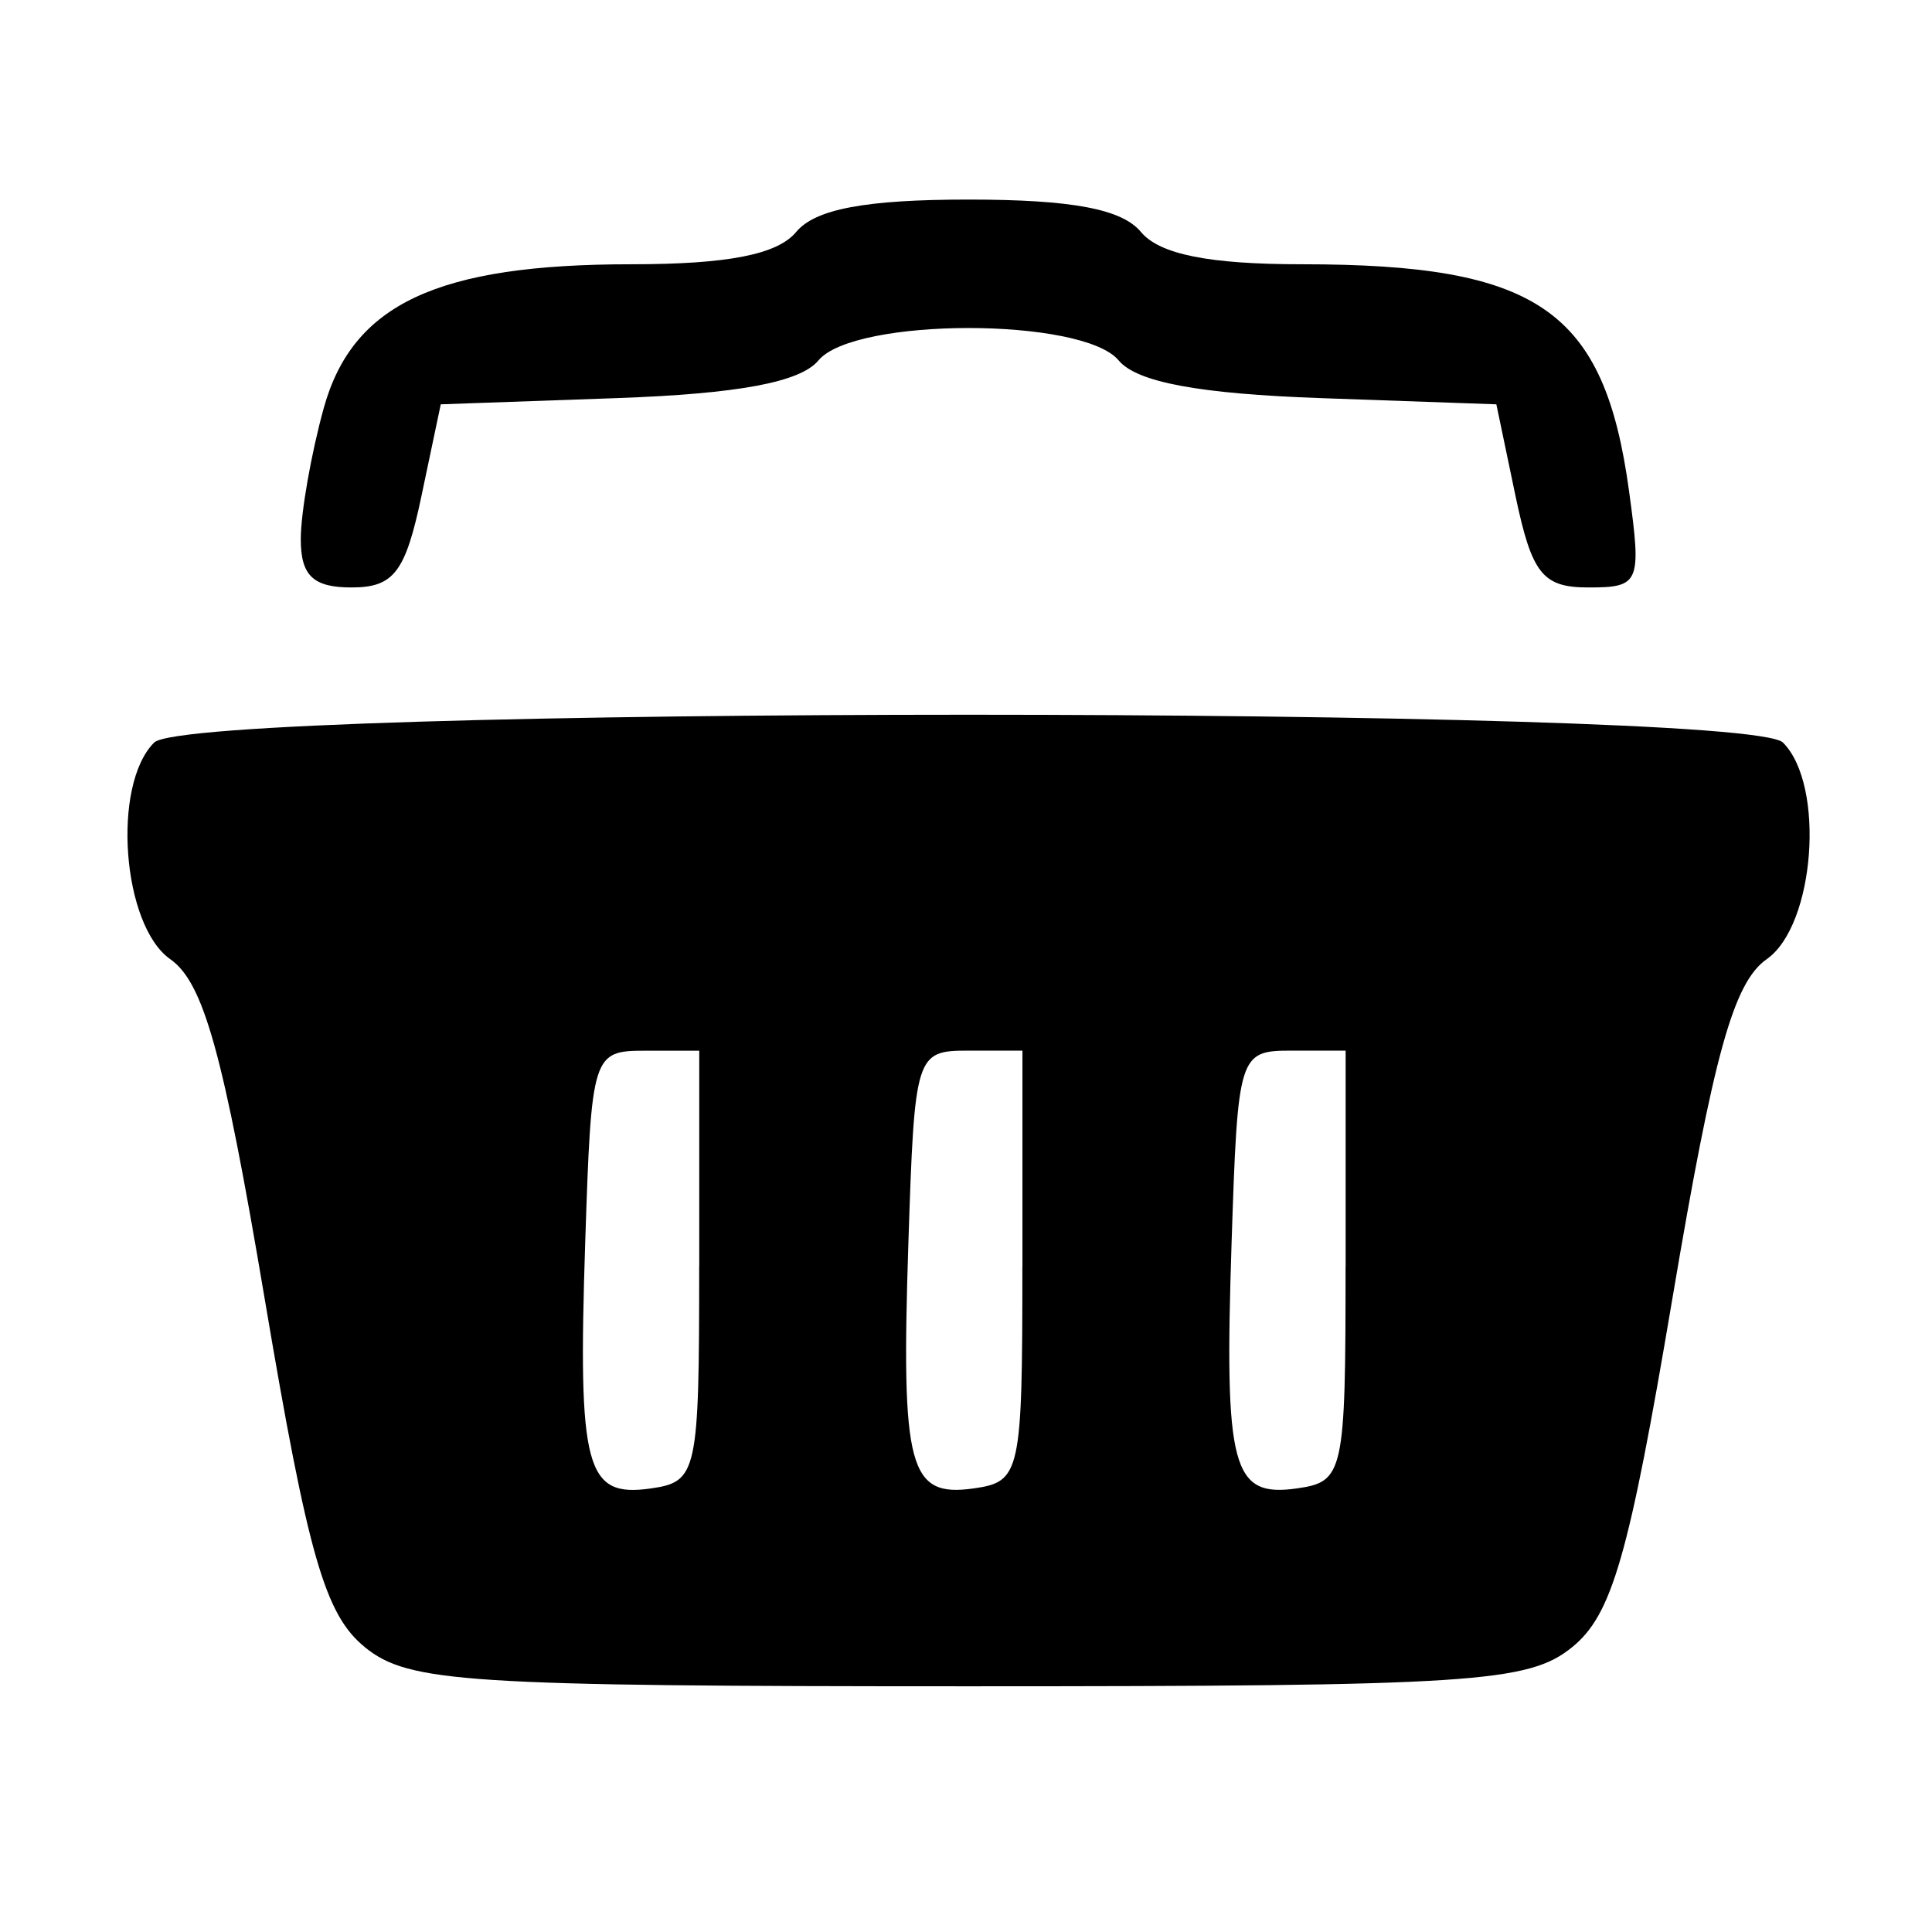 <?xml version="1.0" encoding="UTF-8" standalone="no"?>
<svg
   xmlns:dc="http://purl.org/dc/elements/1.1/"
   xmlns:cc="http://creativecommons.org/ns#"
   xmlns:rdf="http://www.w3.org/1999/02/22-rdf-syntax-ns#"
   xmlns:svg="http://www.w3.org/2000/svg"
   xmlns="http://www.w3.org/2000/svg"
   id="svg8"
   version="1.1"
   viewBox="0 0 26.458 26.458"
   height="100"
   width="100">
  <defs
     id="defs2" />
  <g
     id="layer1" />
  <g
     style="display:inline"
     id="layer2">
    <path
       id="path883"
       d="M 4.999,22.559 C 4.45,22.115 4.22,21.313 3.624,17.782 3.058,14.425 2.788,13.455 2.332,13.136 1.672,12.673 1.528,10.751 2.111,10.169 c 0.508,-0.508 21.799,-0.508 22.306,0 0.582,0.582 0.439,2.504 -0.222,2.966 -0.455,0.319 -0.725,1.289 -1.292,4.647 -0.596,3.531 -0.826,4.333 -1.375,4.777 -0.598,0.484 -1.367,0.534 -8.265,0.534 -6.898,0 -7.667,-0.05 -8.265,-0.534 z M 9.576,17.339 V 14.389 H 8.838 c -0.725,0 -0.739,0.044 -0.824,2.632 -0.101,3.091 0.005,3.49 0.896,3.363 0.64,-0.091 0.665,-0.208 0.665,-3.045 z m 4.426,0 v -2.951 h -0.738 c -0.725,0 -0.739,0.044 -0.824,2.632 -0.101,3.091 0.005,3.49 0.896,3.363 0.64,-0.091 0.665,-0.208 0.665,-3.045 z m 4.426,0 v -2.951 h -0.738 c -0.725,0 -0.739,0.044 -0.824,2.632 -0.101,3.091 0.005,3.49 0.896,3.363 0.64,-0.091 0.665,-0.208 0.665,-3.045 z M 4.119,7.381 C 4.12,7.016 4.262,6.209 4.434,5.587 4.83,4.162 5.993,3.619 8.645,3.619 c 1.321,0 2.002,-0.133 2.259,-0.443 0.26,-0.313 0.949,-0.443 2.36,-0.443 1.412,0 2.1,0.129 2.36,0.443 0.255,0.307 0.931,0.443 2.205,0.443 3.238,0 4.141,0.625 4.48,3.105 0.173,1.26 0.147,1.321 -0.555,1.321 -0.628,0 -0.775,-0.184 -1,-1.254 L 20.492,5.537 18.085,5.452 c -1.667,-0.059 -2.517,-0.218 -2.765,-0.516 -0.491,-0.592 -3.62,-0.592 -4.112,0 -0.248,0.299 -1.098,0.457 -2.765,0.516 L 6.036,5.537 5.772,6.791 C 5.552,7.837 5.393,8.045 4.813,8.045 c -0.525,0 -0.695,-0.163 -0.694,-0.664 z"
       style="fill:#000000;stroke-width:0.295" />
  </g>
</svg>
